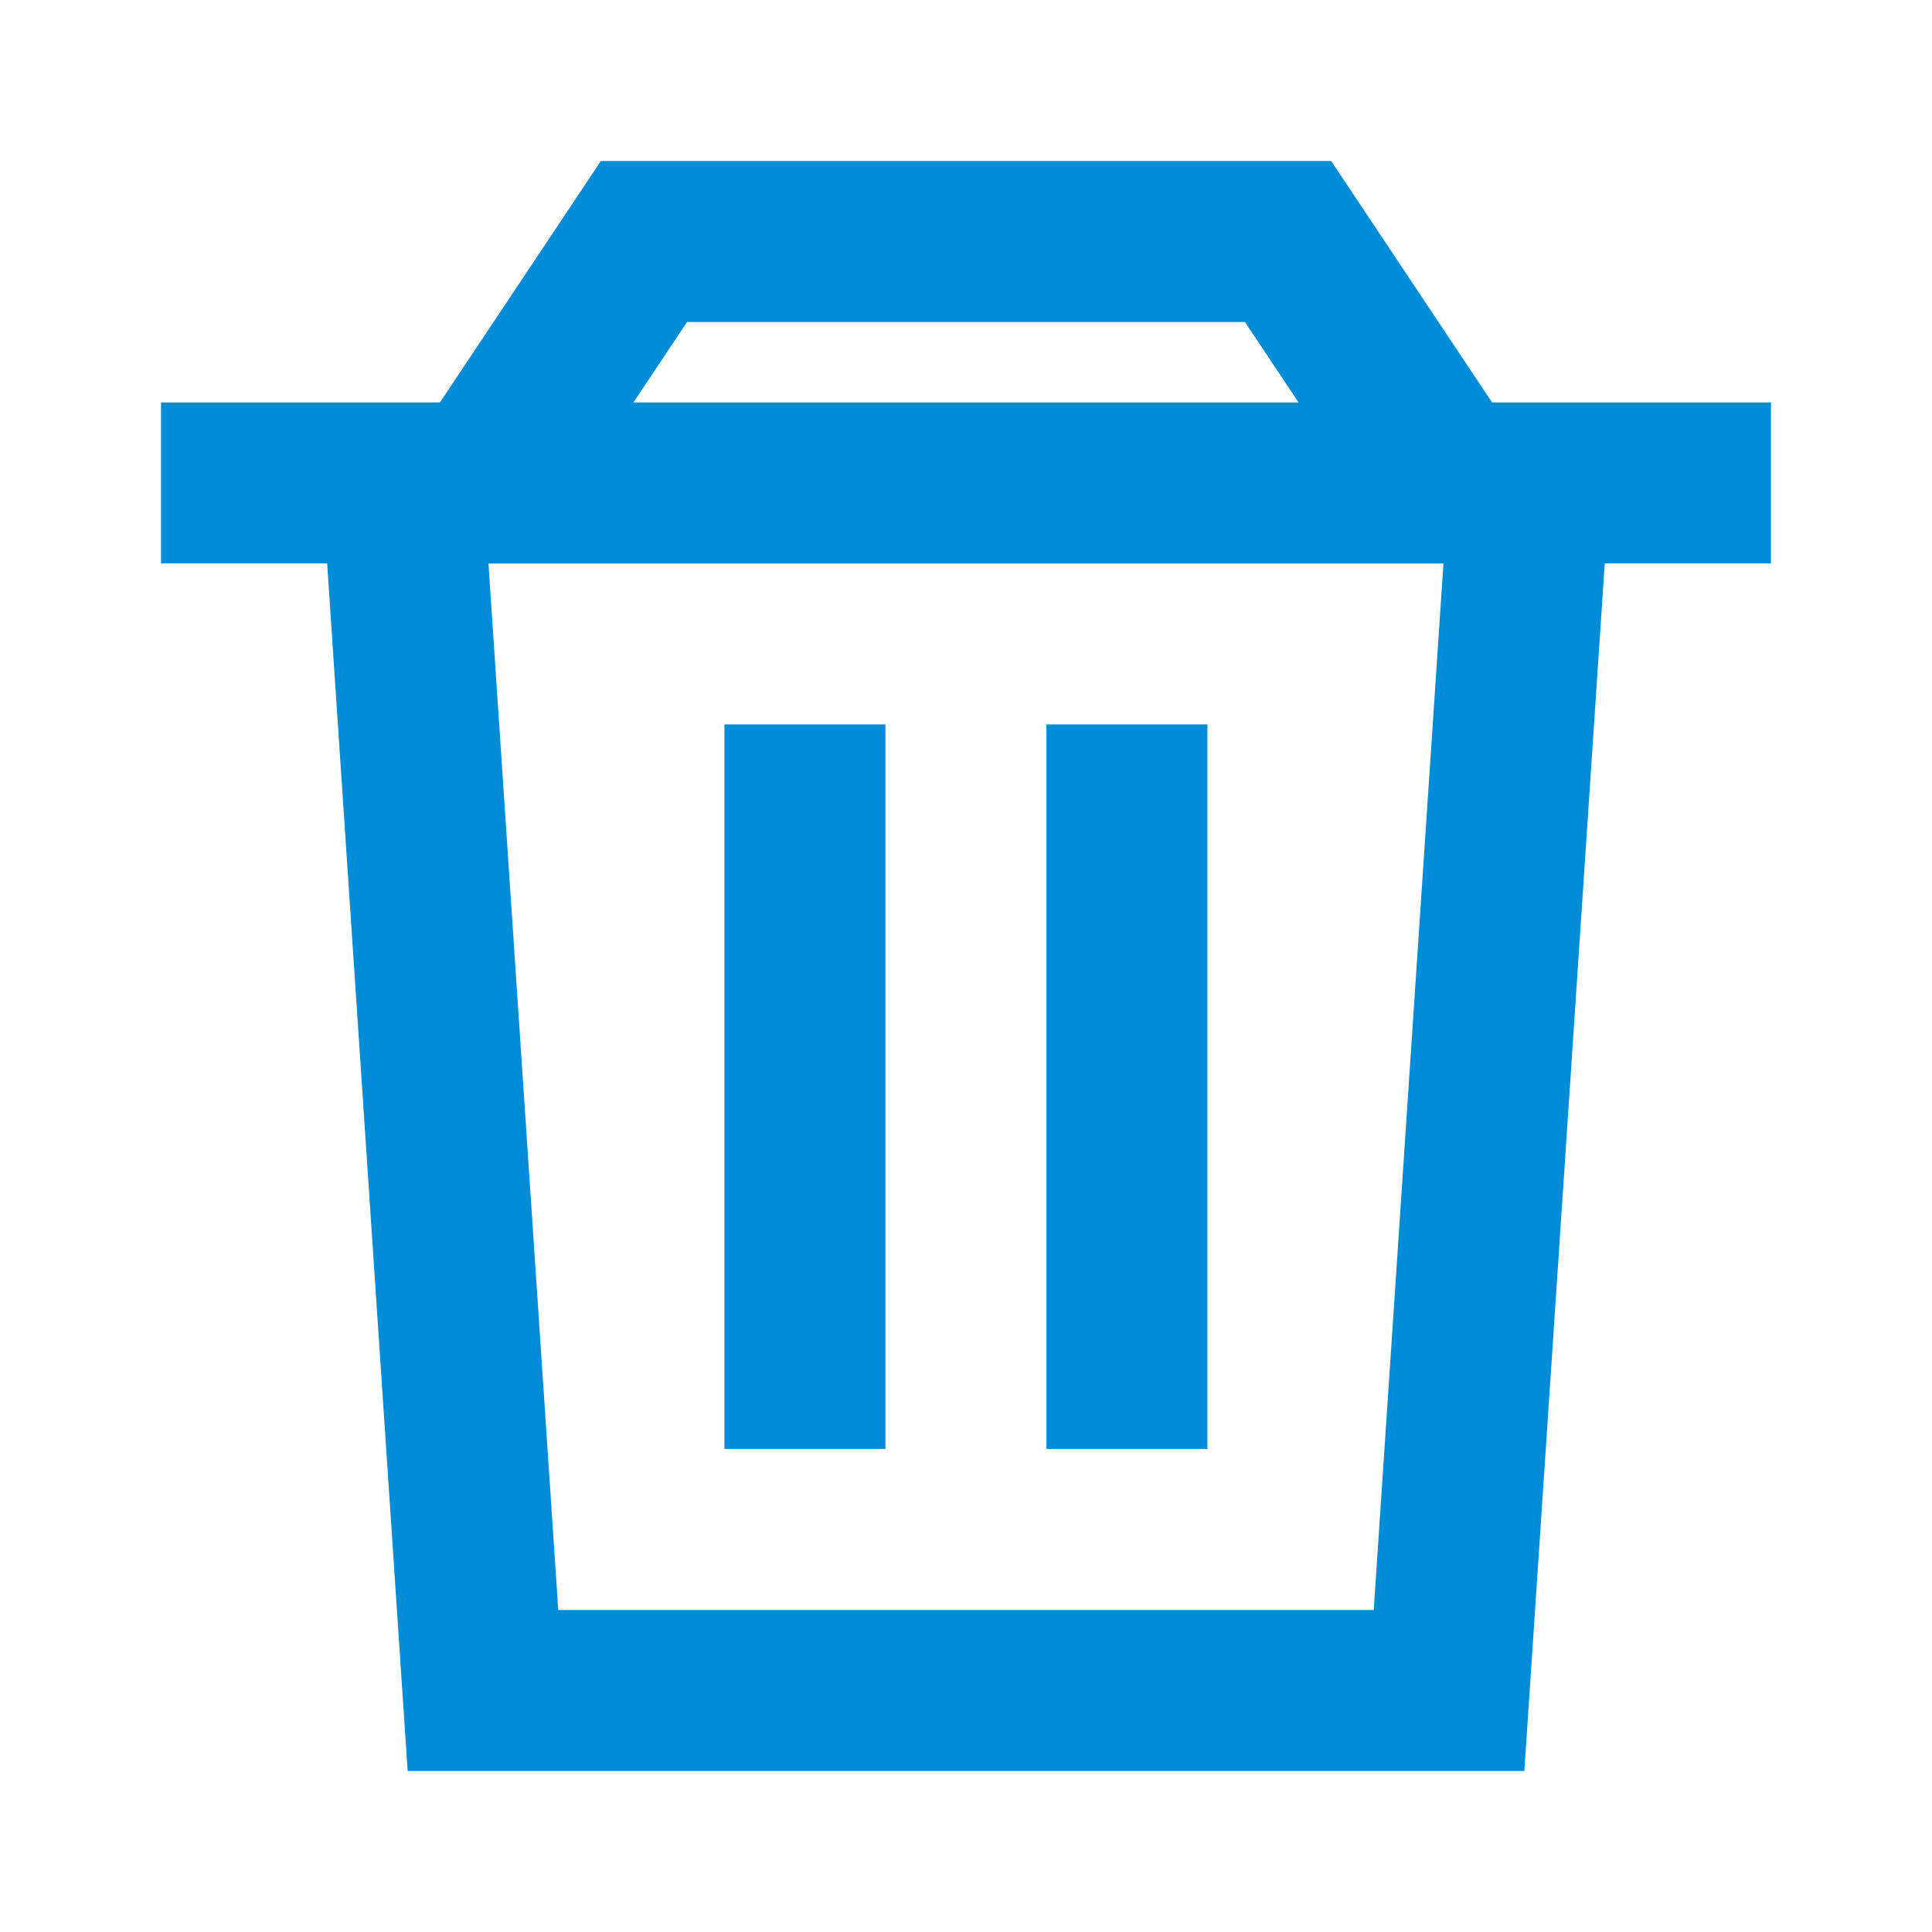 <svg width="24" height="24" viewBox="0 0 24 24" fill="none" xmlns="http://www.w3.org/2000/svg">
<path fill-rule="evenodd" clip-rule="evenodd" d="M6.068 7L6.935 20H17.065L17.931 7H6.068ZM15.465 4H8.535L7.869 4.999H16.131L15.465 4ZM20.068 4.999H22V6.999H19.935L18.936 22H5.064L4.064 6.999H2V4.999H3.931H5.465L7.464 2H16.536L18.535 4.999H20.068ZM8.999 17.999H10.999V8.999H8.999V17.999ZM12.999 17.999H14.999V8.999H12.999V17.999Z" fill="#008CD6"/>
</svg>